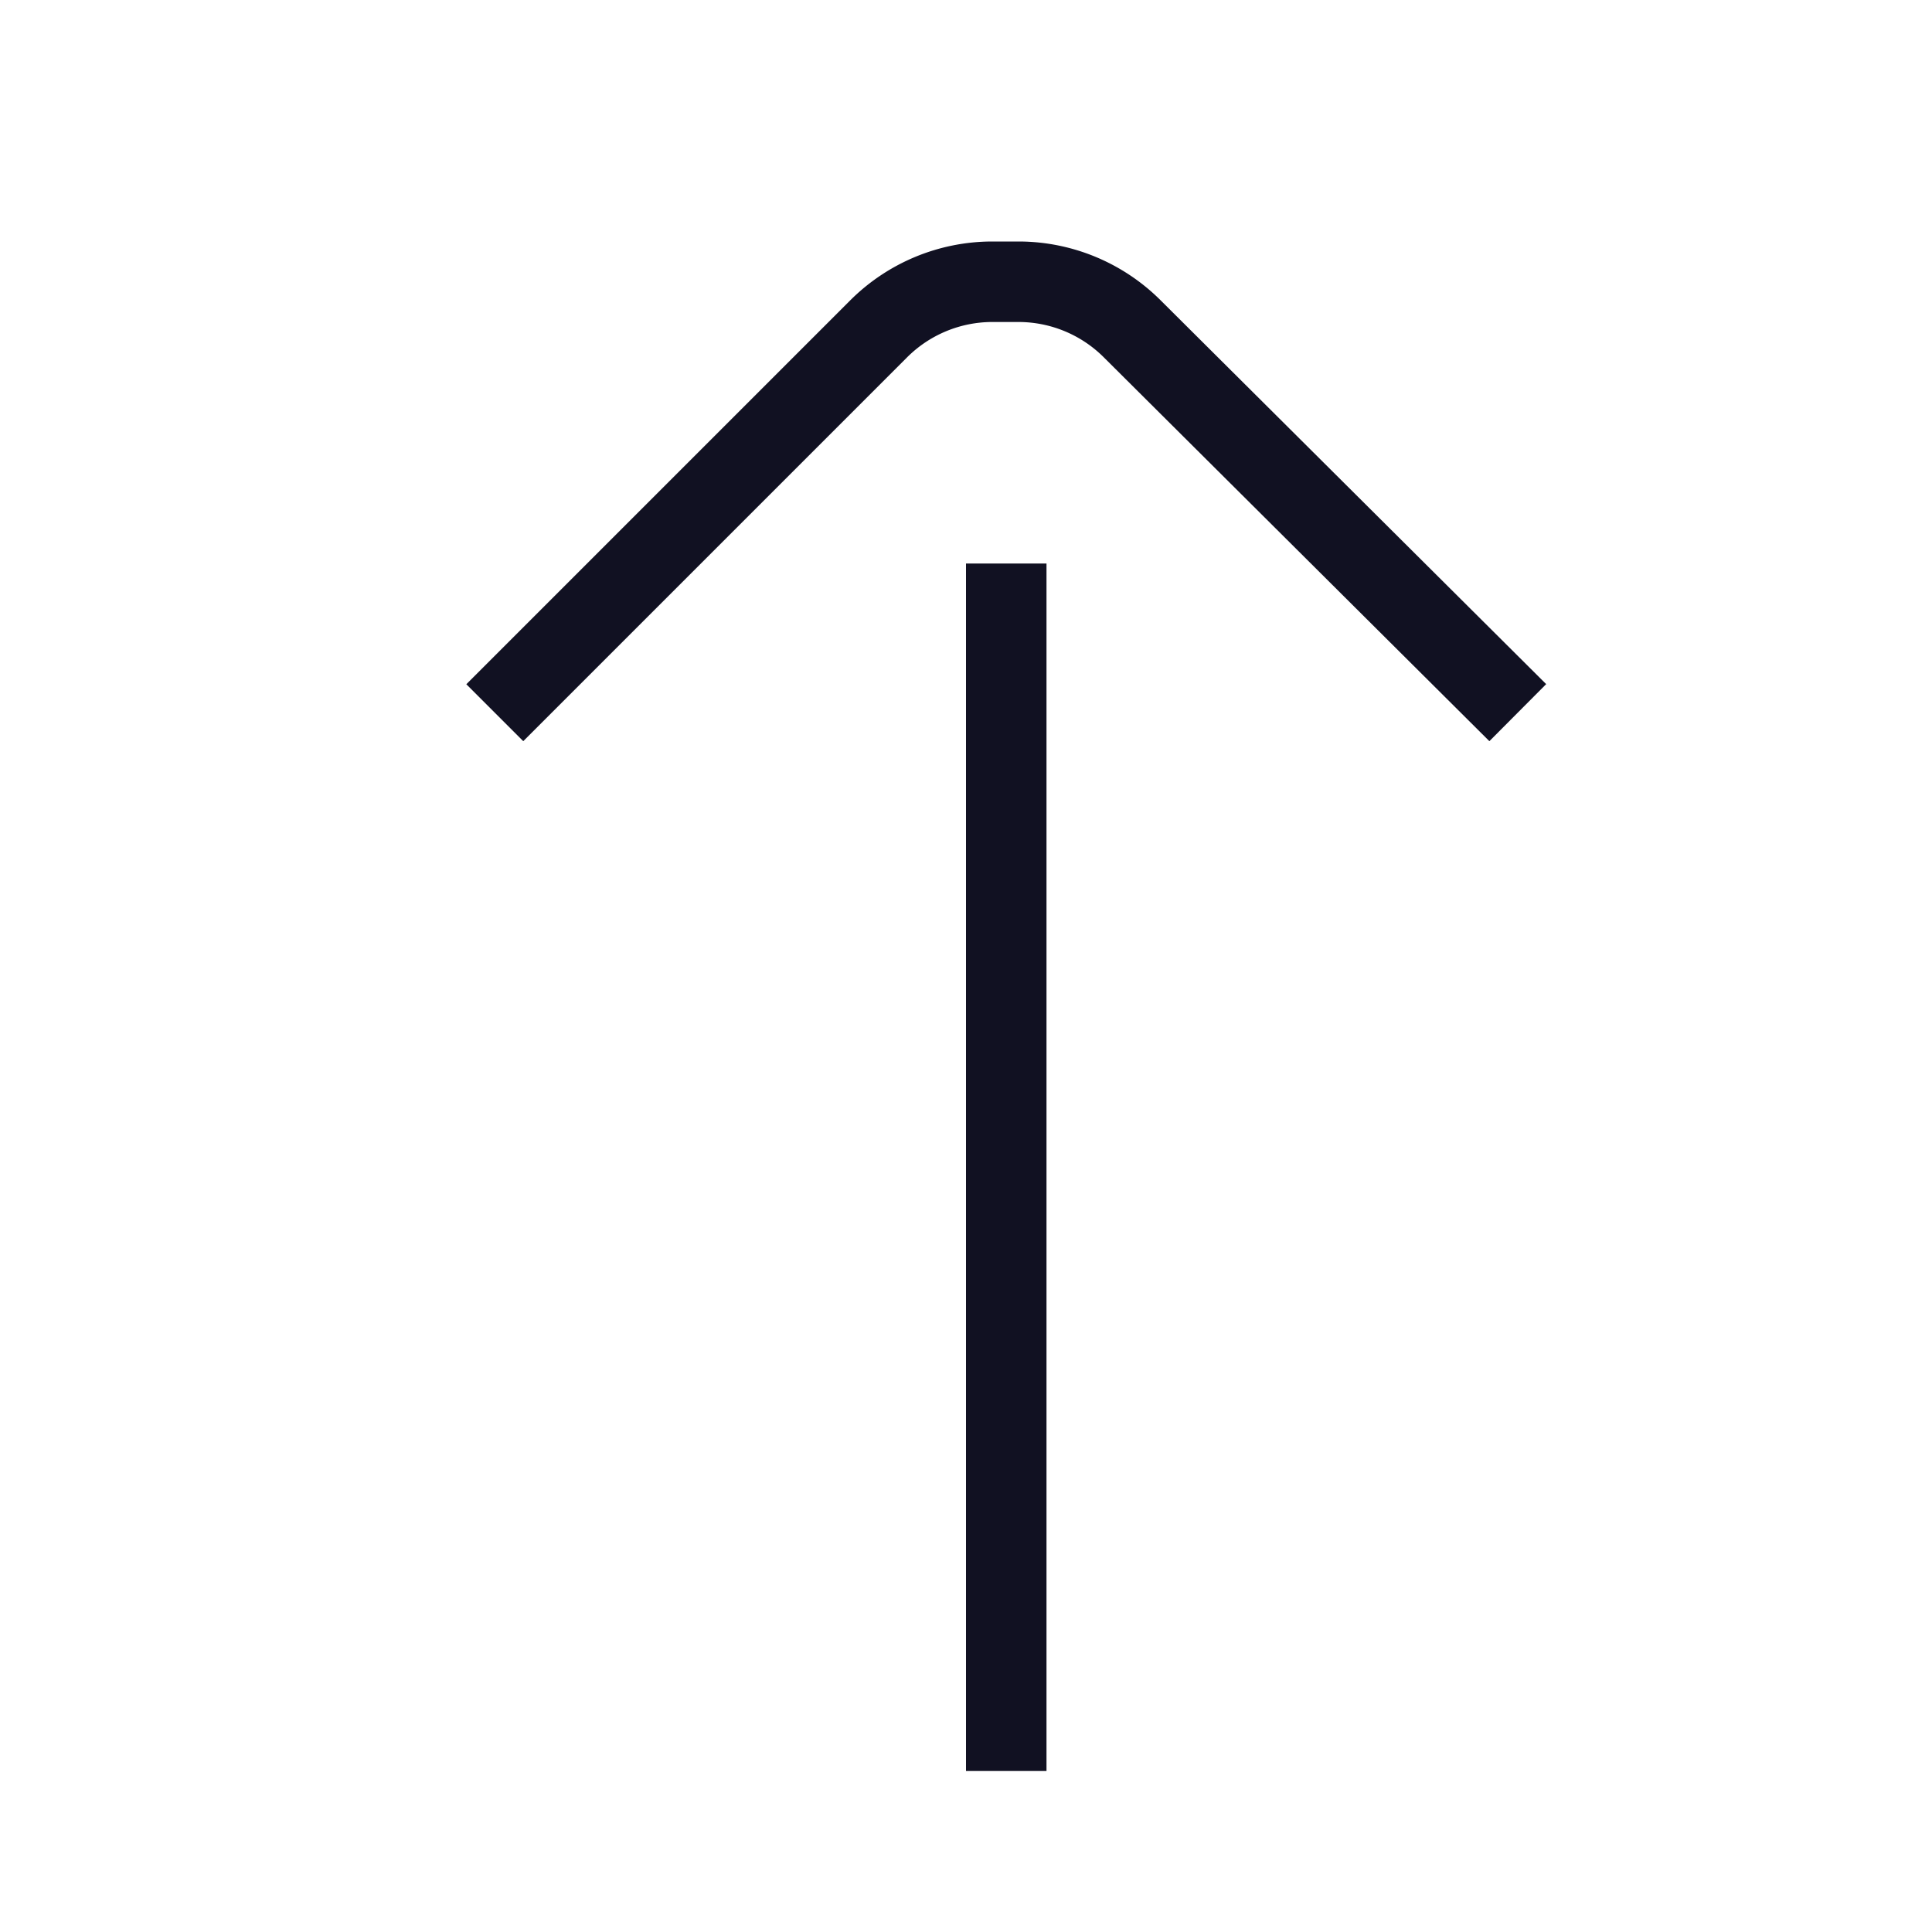 <svg id="Layer_1" data-name="Layer 1" xmlns="http://www.w3.org/2000/svg" viewBox="0 0 24 24"><title>unity-basic-24px-arrow-up</title><line x1="12.5" y1="7.5" x2="12.5" y2="21.5" style="fill:none;stroke:#112;stroke-linecap:square;stroke-linejoin:round"/><path d="M6.5,8.5l4.41-4.41a2,2,0,0,1,1.41-.59h.34a2,2,0,0,1,1.41.59L18.5,8.5" style="fill:none;stroke:#112;stroke-linecap:square;stroke-linejoin:round"/></svg>